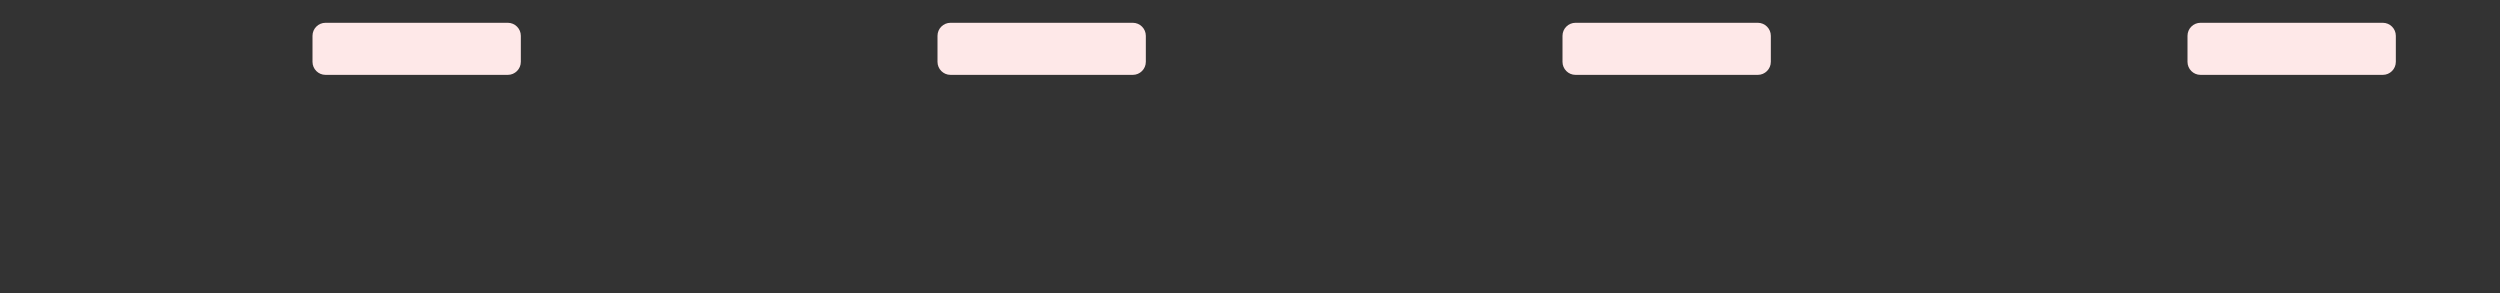 <?xml version="1.0" encoding="utf-8"?>
<!-- Generator: Adobe Illustrator 15.0.2, SVG Export Plug-In . SVG Version: 6.00 Build 0)  -->
<!DOCTYPE svg PUBLIC "-//W3C//DTD SVG 1.1//EN" "http://www.w3.org/Graphics/SVG/1.1/DTD/svg11.dtd">
<svg version="1.1" id="Calque_1" xmlns="http://www.w3.org/2000/svg" xmlns:xlink="http://www.w3.org/1999/xlink" x="0px" y="0px"
	 width="384px" height="45px" viewBox="0 0 384 45" enable-background="new 0 0 384 45" xml:space="preserve">
<rect x="0" y="0" width="384" height="45" fill="#333333" stroke="none"/>
<path fill="#FEE8E8" d="M80,5.5c0-1.1-0.9-2-2-2H50c-1.103,0-2,0.9-2,2v4c0,1.1,0.897,2,2,2h28c1.1,0,2-0.9,2-2V5.5z"/>
<path fill="#FEE8E8" d="M176,5.5c0-1.1-0.9-2-2-2h-28c-1.103,0-2,0.9-2,2v4c0,1.1,0.897,2,2,2h28c1.1,0,2-0.9,2-2V5.5z"/>
<path fill="#FEE8E8" d="M272,5.5c0-1.1-0.9-2-2-2h-28c-1.104,0-2,0.9-2,2v4c0,1.1,0.896,2,2,2h28c1.1,0,2-0.9,2-2V5.5z"/>
<path fill="#FEE8E8" d="M368,5.5c0-1.1-0.9-2-2-2h-28c-1.104,0-2,0.9-2,2v4c0,1.1,0.896,2,2,2h28c1.1,0,2-0.9,2-2V5.5z"/>
</svg>
